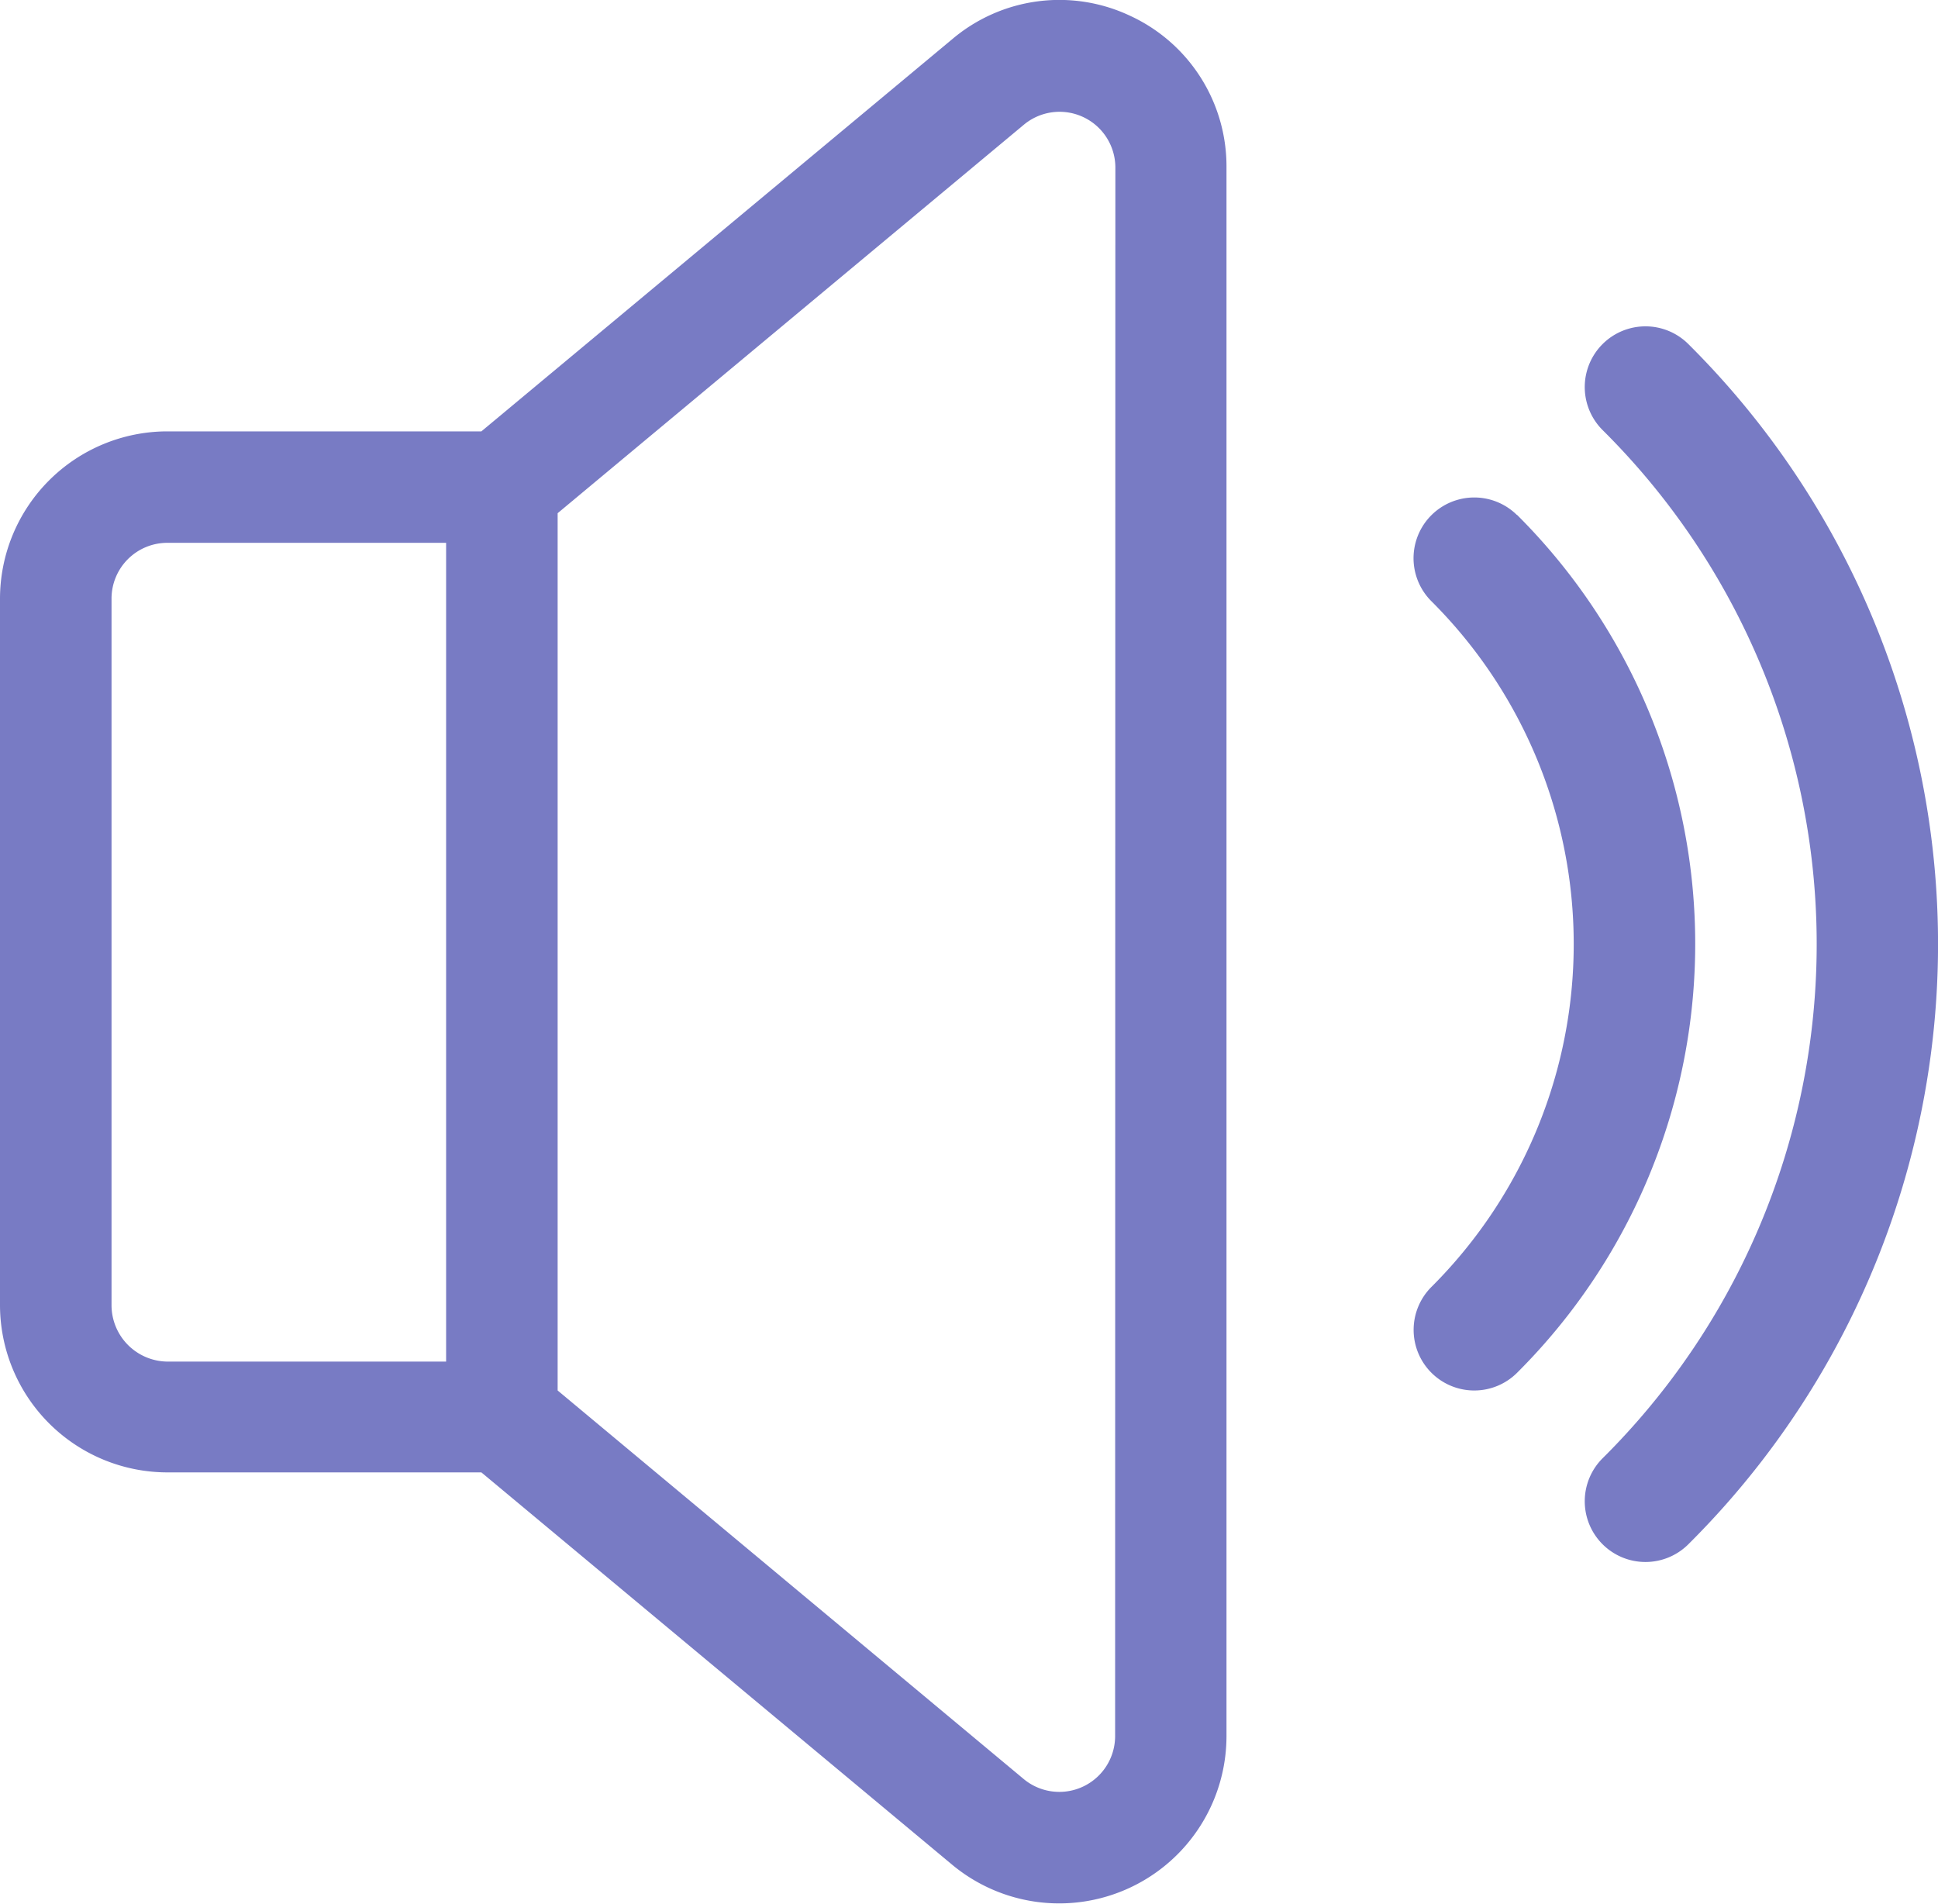 <svg xmlns="http://www.w3.org/2000/svg" width="23.754" height="23.333" viewBox="0 0 23.754 23.333">
  <g id="Group_8878" data-name="Group 8878" transform="translate(0 0.326)">
    <g id="Capa_1" data-name="Capa 1" transform="translate(0 -0.326)">
      <g id="Group_8870" data-name="Group 8870" transform="translate(0 0)">
        <g id="Group_8869" data-name="Group 8869">
          <path id="Path_37088" data-name="Path 37088" d="M13.857.2a2.032,2.032,0,0,0-2.183.282L5.9,5.291H2.051A2.053,2.053,0,0,0,0,7.341V16A2.053,2.053,0,0,0,2.051,18.05H5.9l5.77,4.808a2.051,2.051,0,0,0,3.363-1.575V2.057A2.032,2.032,0,0,0,13.857.2ZM5.468,16.692H2.051A.692.692,0,0,1,1.367,16V7.341a.684.684,0,0,1,.684-.684H5.468Zm8.2,4.591a.684.684,0,0,1-1.121.525L6.835,17.046V6.294L12.55,1.532a.684.684,0,0,1,1.121.525Z" transform="translate(0 -0.004)" fill="#787bc4"/>
        </g>
      </g>
    </g>
    <g id="Layer_2" data-name="Layer 2" transform="translate(17.327 3.674)">
      <path id="Path_37093" data-name="Path 37093" d="M352.438,145.774a.744.744,0,1,0-1.046,1.059,5.934,5.934,0,0,1,0,8.4.743.743,0,1,0,1.046,1.056,7.421,7.421,0,0,0,0-10.518Z" transform="translate(-351.172 -143.462)" fill="#787bc4"/>
      <path id="Path_37094" data-name="Path 37094" d="M397.556,100.648a.744.744,0,0,0-1.049,1.056,8.877,8.877,0,0,1,0,12.6.744.744,0,0,0,1.049,1.056,10.368,10.368,0,0,0,0-14.712Z" transform="translate(-394.19 -100.432)" fill="#787bc4"/>
    </g>
  </g>
</svg>
